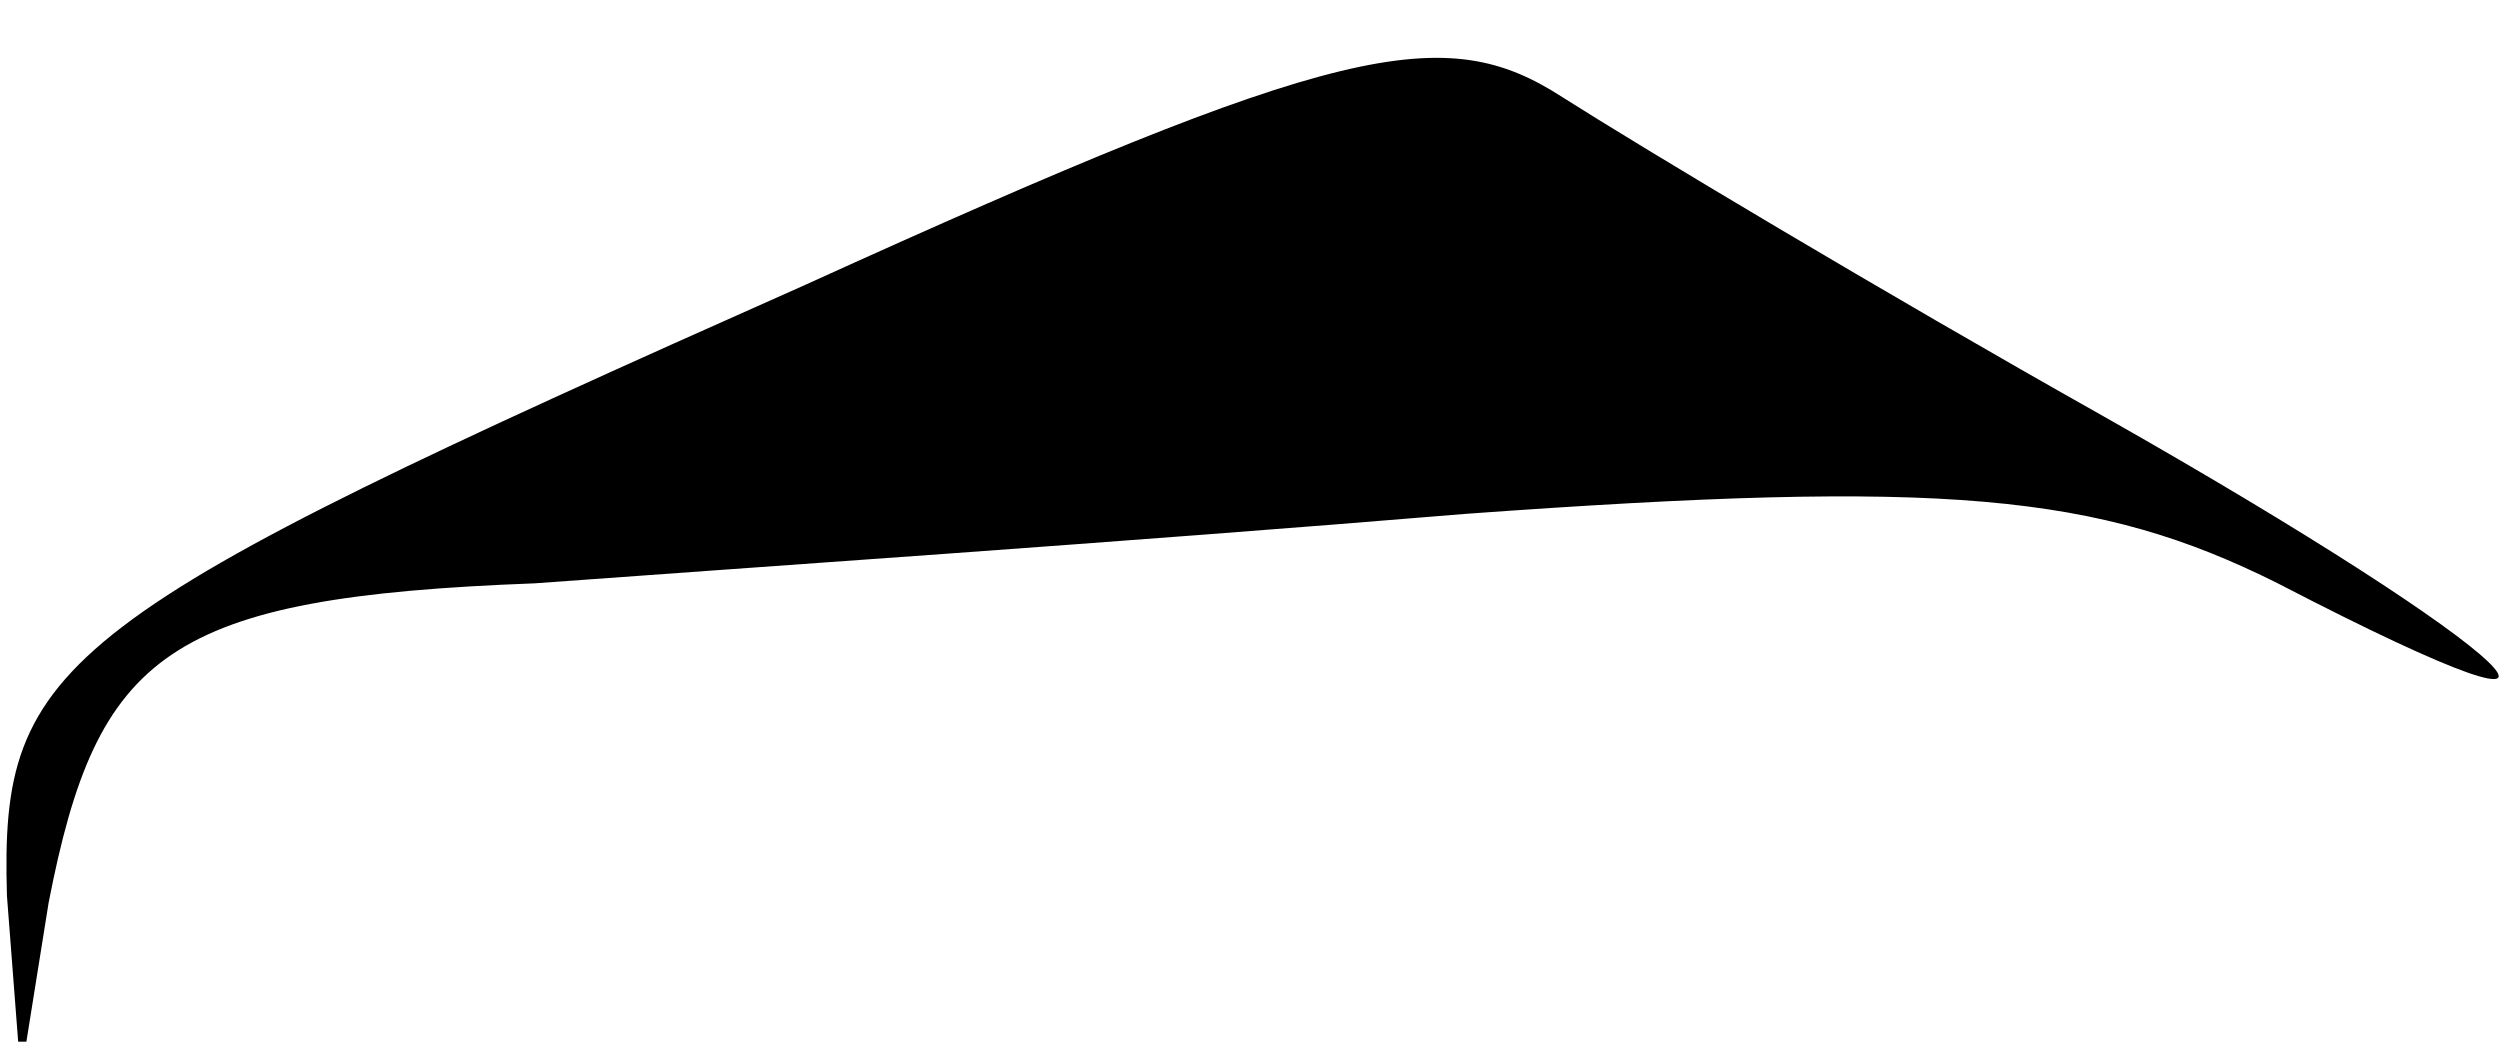 <?xml version="1.0" standalone="no"?>
<!DOCTYPE svg PUBLIC "-//W3C//DTD SVG 20010904//EN"
 "http://www.w3.org/TR/2001/REC-SVG-20010904/DTD/svg10.dtd">
<svg version="1.0" xmlns="http://www.w3.org/2000/svg"
 width="36pt" height="15pt" viewBox="0 0 36 15"
 preserveAspectRatio="xMidYMid meet">
<g transform="translate(0,15) scale(0.1,-0.1)"
fill="#000000" stroke="none">
<path fill="#000000" stroke="none" d="M116 109 c-108 -48 -116 -54 -115 -88
l2 -26 4 25 c7 36 17 44 70 46 27 2 86 6 134 10 69 5 91 3 117 -10 54 -28 35
-10 -25 24 -32 18 -67 39 -78 46 -17 11 -32 8 -109 -27z"/>
</g>
</svg>
